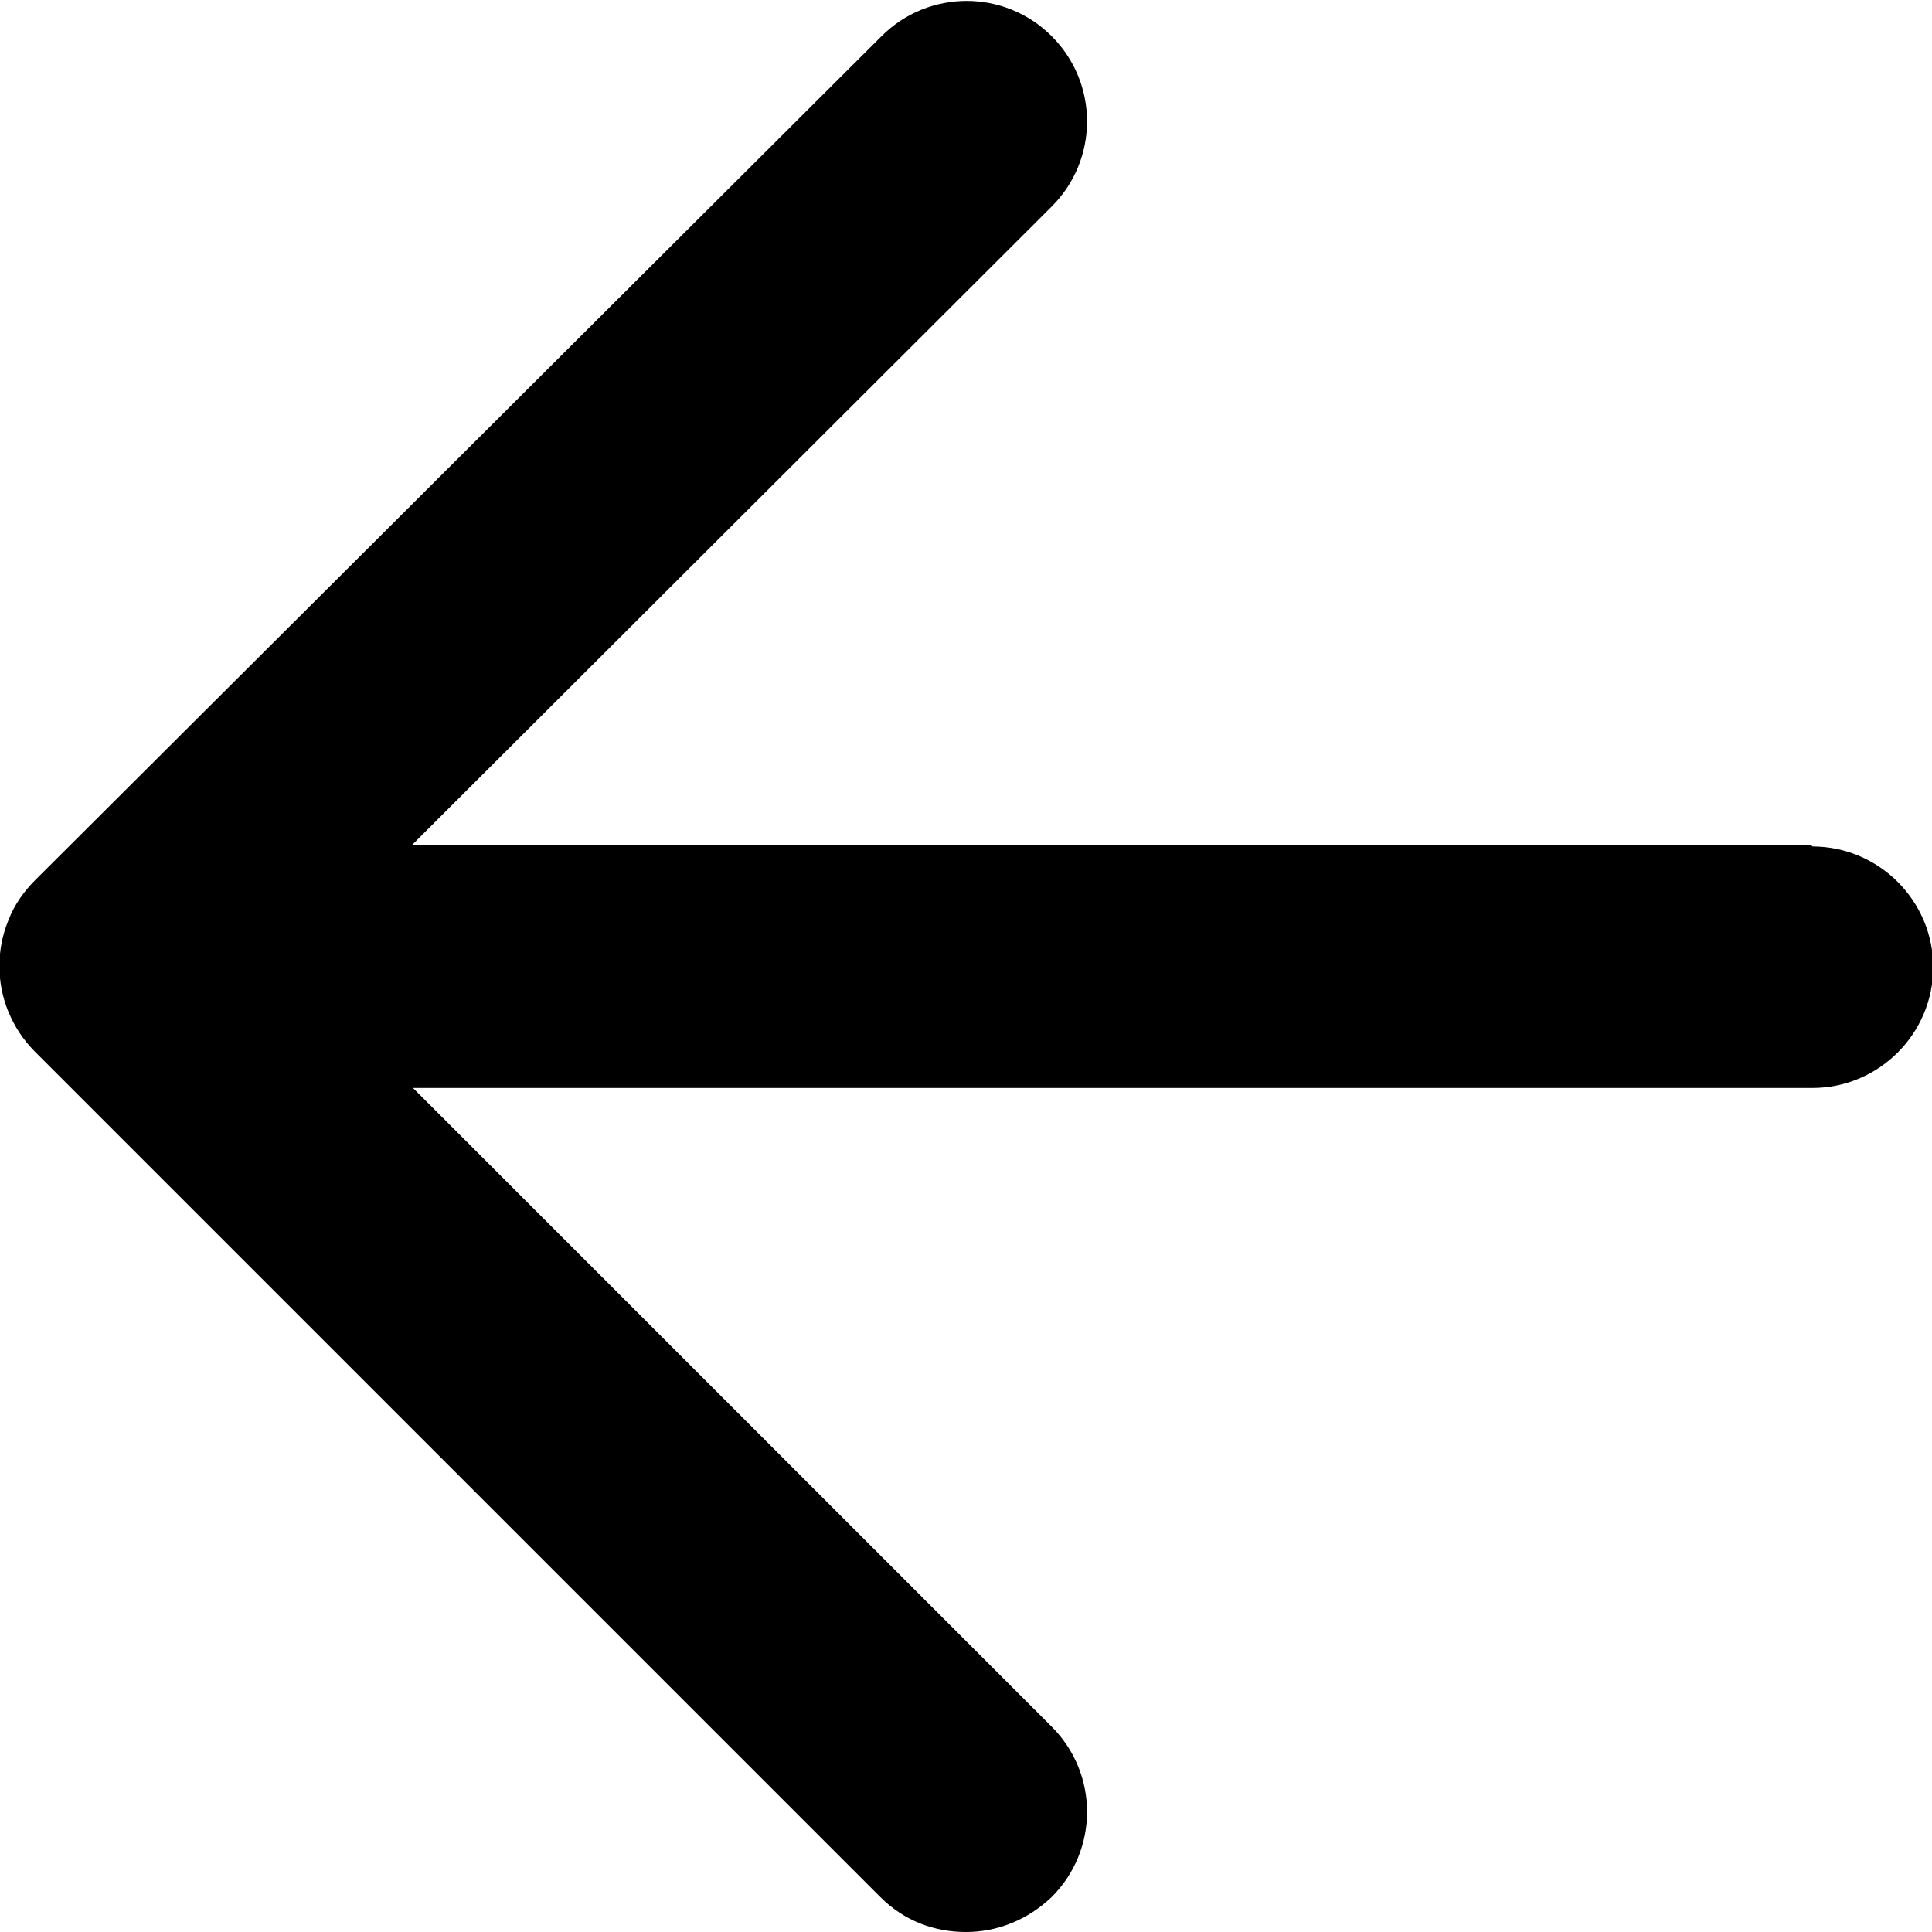 <?xml version="1.0" encoding="UTF-8"?>
<svg id="Layer_1" data-name="Layer 1" xmlns="http://www.w3.org/2000/svg" viewBox="0 0 16 16">
  <path d="m15,7H3.41L8.71,1.71c.39-.39.39-1.02,0-1.41s-1.02-.39-1.41,0L.29,7.29c-.09.09-.17.2-.22.33-.1.24-.1.52,0,.76.05.12.12.23.22.33l7,7c.2.2.45.29.71.29s.51-.1.71-.29c.39-.39.39-1.02,0-1.41l-5.29-5.29h11.59c.55,0,1-.45,1-1s-.45-1-1-1Z"/>
</svg>